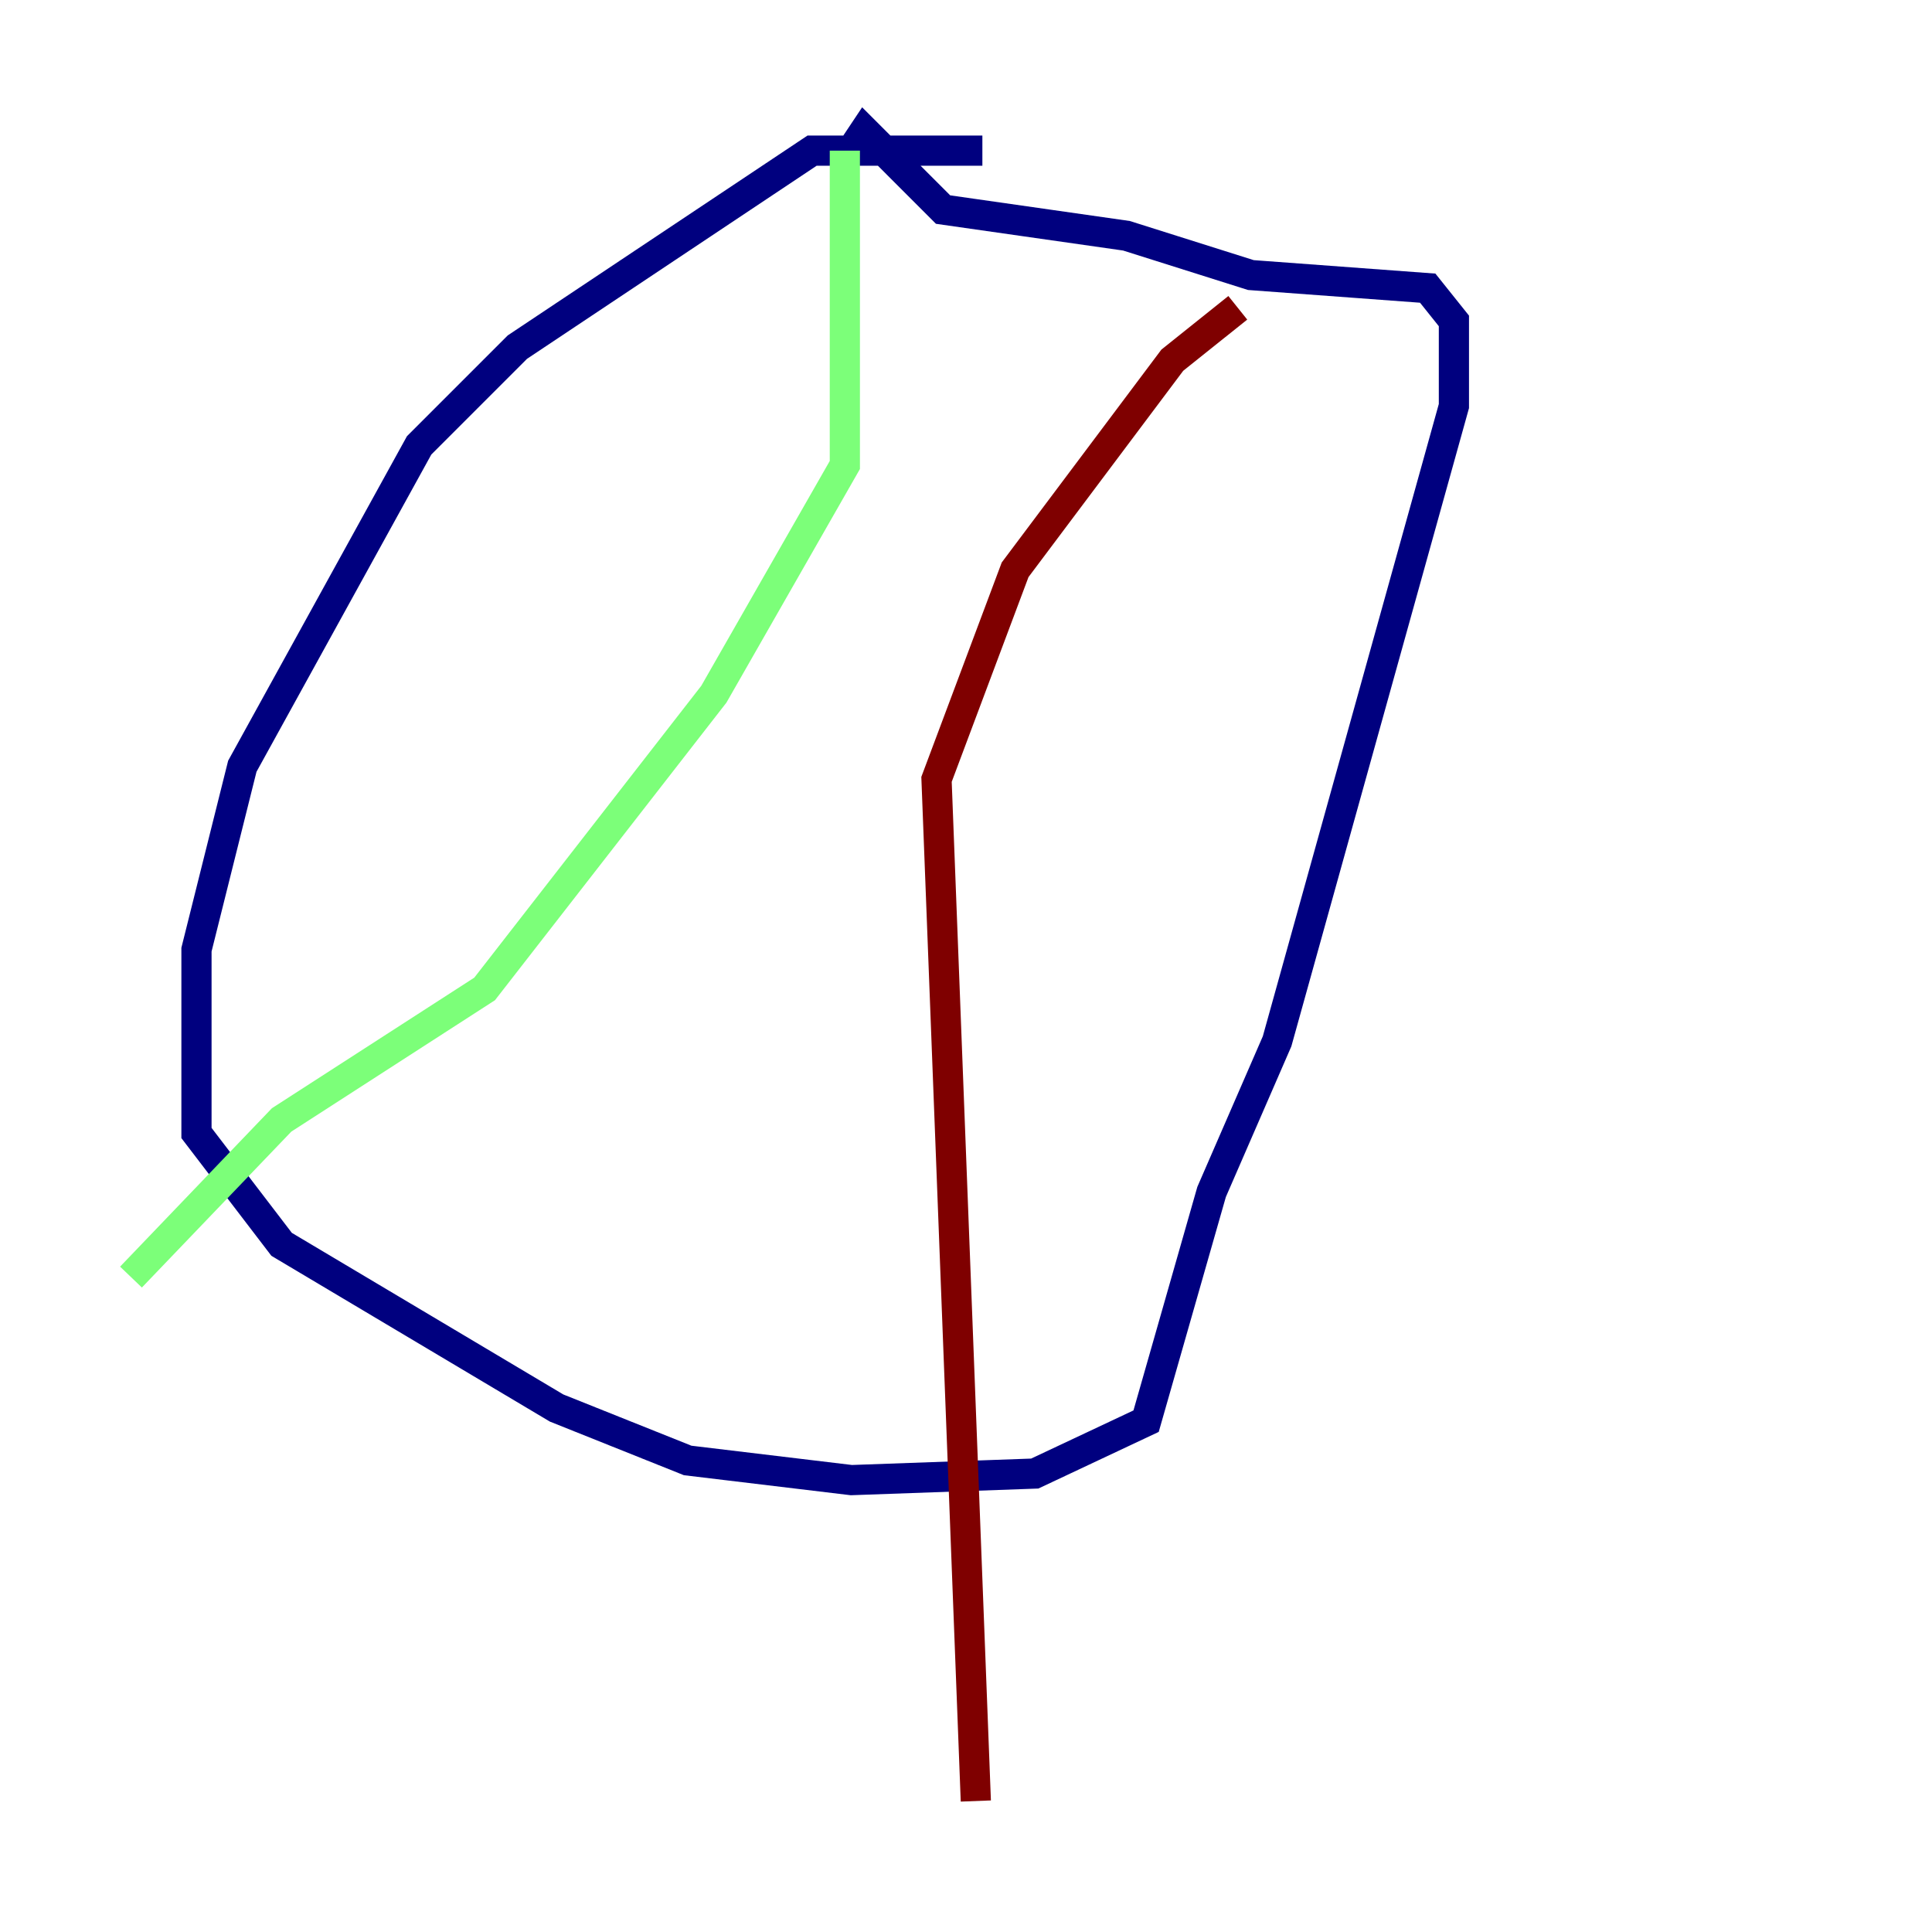 <?xml version="1.0" encoding="utf-8" ?>
<svg baseProfile="tiny" height="128" version="1.2" viewBox="0,0,128,128" width="128" xmlns="http://www.w3.org/2000/svg" xmlns:ev="http://www.w3.org/2001/xml-events" xmlns:xlink="http://www.w3.org/1999/xlink"><defs /><polyline fill="none" points="65.085,9.98 53.803,9.98 34.278,22.997 27.77,29.505 16.054,50.766 13.017,62.915 13.017,75.064 18.658,82.441 36.881,93.288 45.559,96.759 56.407,98.061 68.556,97.627 75.932,94.156 80.271,78.969 84.61,68.99 96.325,26.902 96.325,21.261 94.59,19.091 82.875,18.224 74.63,15.62 62.481,13.885 57.275,8.678 56.407,9.98" stroke="#00007f" stroke-width="2" /><polyline fill="none" points="55.973,9.98 55.973,30.807 47.295,45.993 32.108,65.519 18.658,74.197 8.678,84.61" stroke="#7cff79" stroke-width="2" /><polyline fill="none" points="82.007,20.393 77.668,23.864 67.254,37.749 62.047,51.634 64.651,119.322" stroke="#7f0000" stroke-width="2" /></svg>